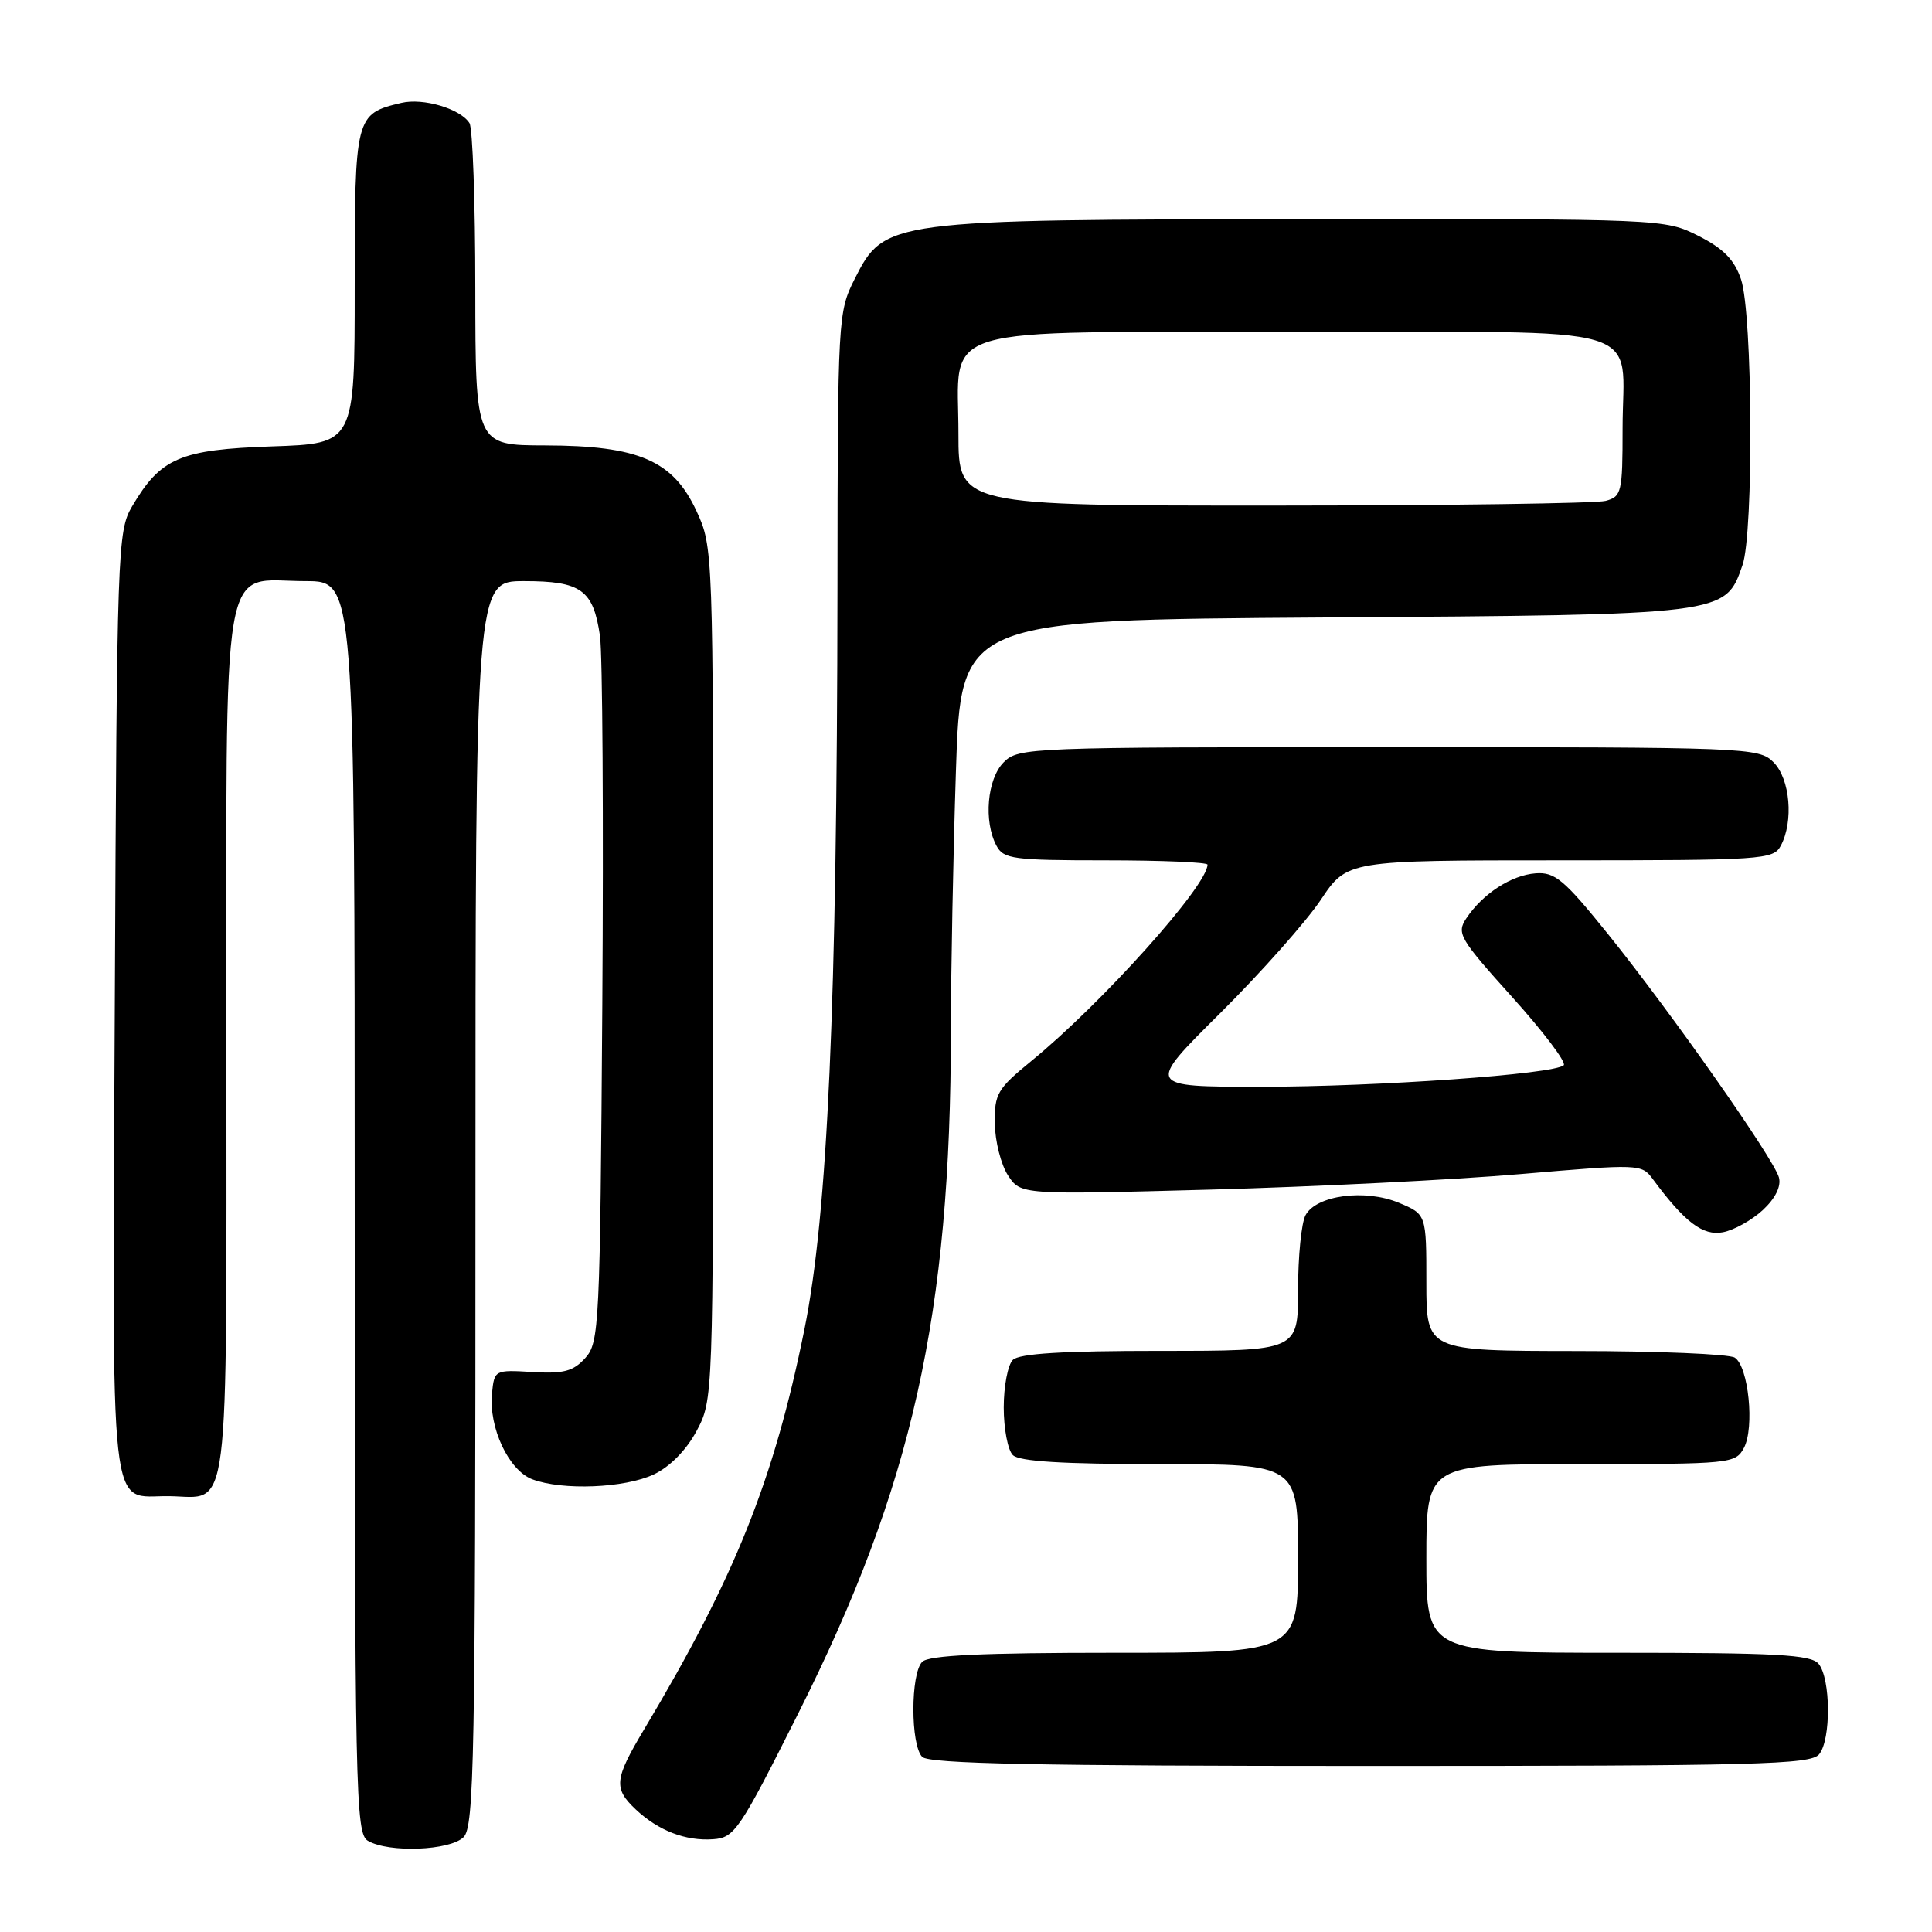 <?xml version="1.0" encoding="UTF-8" standalone="no"?>
<!DOCTYPE svg PUBLIC "-//W3C//DTD SVG 1.1//EN" "http://www.w3.org/Graphics/SVG/1.1/DTD/svg11.dtd" >
<svg xmlns="http://www.w3.org/2000/svg" xmlns:xlink="http://www.w3.org/1999/xlink" version="1.1" viewBox="0 0 256 256">
 <g >
 <path fill="currentColor"
d=" M 61.43 243.43 C 62.83 242.03 63.00 233.03 63.00 159.43 C 63.00 77.00 63.00 77.00 69.43 77.00 C 77.01 77.00 78.61 78.15 79.50 84.26 C 79.84 86.59 79.98 108.59 79.81 133.15 C 79.51 175.79 79.41 177.89 77.55 179.95 C 75.95 181.71 74.68 182.05 70.55 181.80 C 65.54 181.50 65.50 181.53 65.19 184.65 C 64.75 189.17 67.40 194.82 70.52 196.01 C 74.51 197.52 82.79 197.19 86.65 195.36 C 88.77 194.35 90.95 192.14 92.30 189.61 C 94.49 185.51 94.50 185.30 94.50 129.00 C 94.50 72.85 94.49 72.47 92.29 67.72 C 89.20 61.03 84.65 59.05 72.25 59.02 C 63.00 59.00 63.00 59.00 62.98 38.25 C 62.98 26.84 62.63 16.97 62.21 16.31 C 61.00 14.40 56.08 12.94 53.18 13.63 C 47.07 15.08 47.00 15.35 47.00 38.04 C 47.00 58.78 47.00 58.78 36.05 59.15 C 23.86 59.57 21.29 60.67 17.50 67.10 C 15.57 70.39 15.49 72.57 15.21 133.10 C 14.89 203.23 14.33 198.13 22.42 198.25 C 30.56 198.37 30.00 202.77 30.00 138.38 C 30.00 71.64 29.08 77.00 40.50 77.00 C 47.00 77.00 47.00 77.00 47.00 159.95 C 47.00 237.90 47.11 242.96 48.75 243.92 C 51.53 245.54 59.63 245.22 61.43 243.43 Z  M 105.77 227.04 C 120.91 196.91 125.98 174.19 126.00 136.50 C 126.00 128.80 126.30 113.42 126.66 102.32 C 127.31 82.14 127.31 82.14 175.41 81.82 C 228.84 81.46 228.59 81.50 230.89 74.88 C 232.39 70.58 232.24 41.53 230.69 37.00 C 229.80 34.39 228.36 32.93 225.04 31.25 C 220.59 29.01 220.39 29.00 173.04 29.04 C 117.62 29.09 117.19 29.15 113.25 36.96 C 111.04 41.34 111.00 42.09 110.97 77.96 C 110.91 133.29 109.68 160.87 106.59 176.15 C 102.54 196.15 97.39 209.00 85.36 229.13 C 81.39 235.78 81.27 236.96 84.25 239.77 C 87.25 242.58 90.84 243.97 94.50 243.71 C 97.33 243.51 97.98 242.55 105.77 227.04 Z  M 241.04 232.46 C 242.64 230.53 242.59 222.42 240.97 220.46 C 239.96 219.25 235.41 219.00 214.38 219.00 C 189.00 219.00 189.00 219.00 189.00 206.50 C 189.00 194.00 189.00 194.00 209.46 194.00 C 229.37 194.00 229.96 193.94 231.08 191.85 C 232.51 189.17 231.69 181.05 229.86 179.89 C 229.11 179.42 219.61 179.02 208.75 179.02 C 189.00 179.00 189.00 179.00 189.00 169.95 C 189.00 160.90 189.00 160.90 185.37 159.38 C 180.89 157.51 174.41 158.37 172.99 161.02 C 172.44 162.04 172.00 166.50 172.00 170.93 C 172.00 179.00 172.00 179.00 153.70 179.00 C 140.80 179.00 135.05 179.35 134.20 180.20 C 133.54 180.86 133.00 183.69 133.00 186.50 C 133.00 189.31 133.54 192.14 134.20 192.80 C 135.05 193.65 140.80 194.00 153.70 194.00 C 172.00 194.00 172.00 194.00 172.00 206.50 C 172.00 219.00 172.00 219.00 147.70 219.00 C 130.13 219.00 123.07 219.33 122.20 220.20 C 120.64 221.76 120.64 231.24 122.20 232.80 C 123.11 233.71 137.66 234.00 181.58 234.00 C 232.78 234.00 239.91 233.82 241.04 232.46 Z  M 233.58 160.34 C 235.24 158.80 236.03 157.21 235.72 156.03 C 235.07 153.57 221.46 134.18 213.06 123.76 C 207.24 116.54 206.03 115.53 203.48 115.72 C 200.26 115.96 196.46 118.43 194.29 121.69 C 192.98 123.67 193.38 124.36 200.40 132.15 C 204.53 136.74 207.59 140.79 207.20 141.15 C 205.94 142.34 182.53 144.00 167.01 144.00 C 151.86 144.00 151.86 144.00 161.68 134.25 C 167.08 128.88 173.07 122.13 175.00 119.25 C 178.50 114.00 178.50 114.00 206.71 114.00 C 233.59 114.00 234.98 113.91 235.96 112.07 C 237.69 108.84 237.20 103.20 235.00 101.00 C 233.05 99.05 231.67 99.00 184.00 99.00 C 136.33 99.00 134.95 99.05 133.00 101.00 C 130.80 103.20 130.31 108.84 132.04 112.07 C 132.98 113.83 134.25 114.00 146.54 114.00 C 153.94 114.00 160.00 114.26 160.00 114.57 C 160.00 117.36 145.99 132.97 136.63 140.61 C 132.15 144.28 131.76 144.93 131.82 148.88 C 131.85 151.23 132.64 154.32 133.56 155.74 C 135.25 158.31 135.25 158.31 160.38 157.63 C 174.19 157.25 192.70 156.33 201.50 155.57 C 217.23 154.22 217.53 154.23 219.00 156.23 C 223.23 161.95 225.65 163.79 228.29 163.28 C 229.75 163.01 232.13 161.68 233.58 160.34 Z  M 127.00 57.50 C 127.00 42.79 122.96 44.00 171.96 44.00 C 219.60 44.00 215.00 42.63 215.00 56.82 C 215.00 65.25 214.87 65.80 212.75 66.37 C 211.51 66.70 191.71 66.98 168.75 66.99 C 127.00 67.00 127.00 67.00 127.00 57.50 Z "/>
</g>
</svg>
